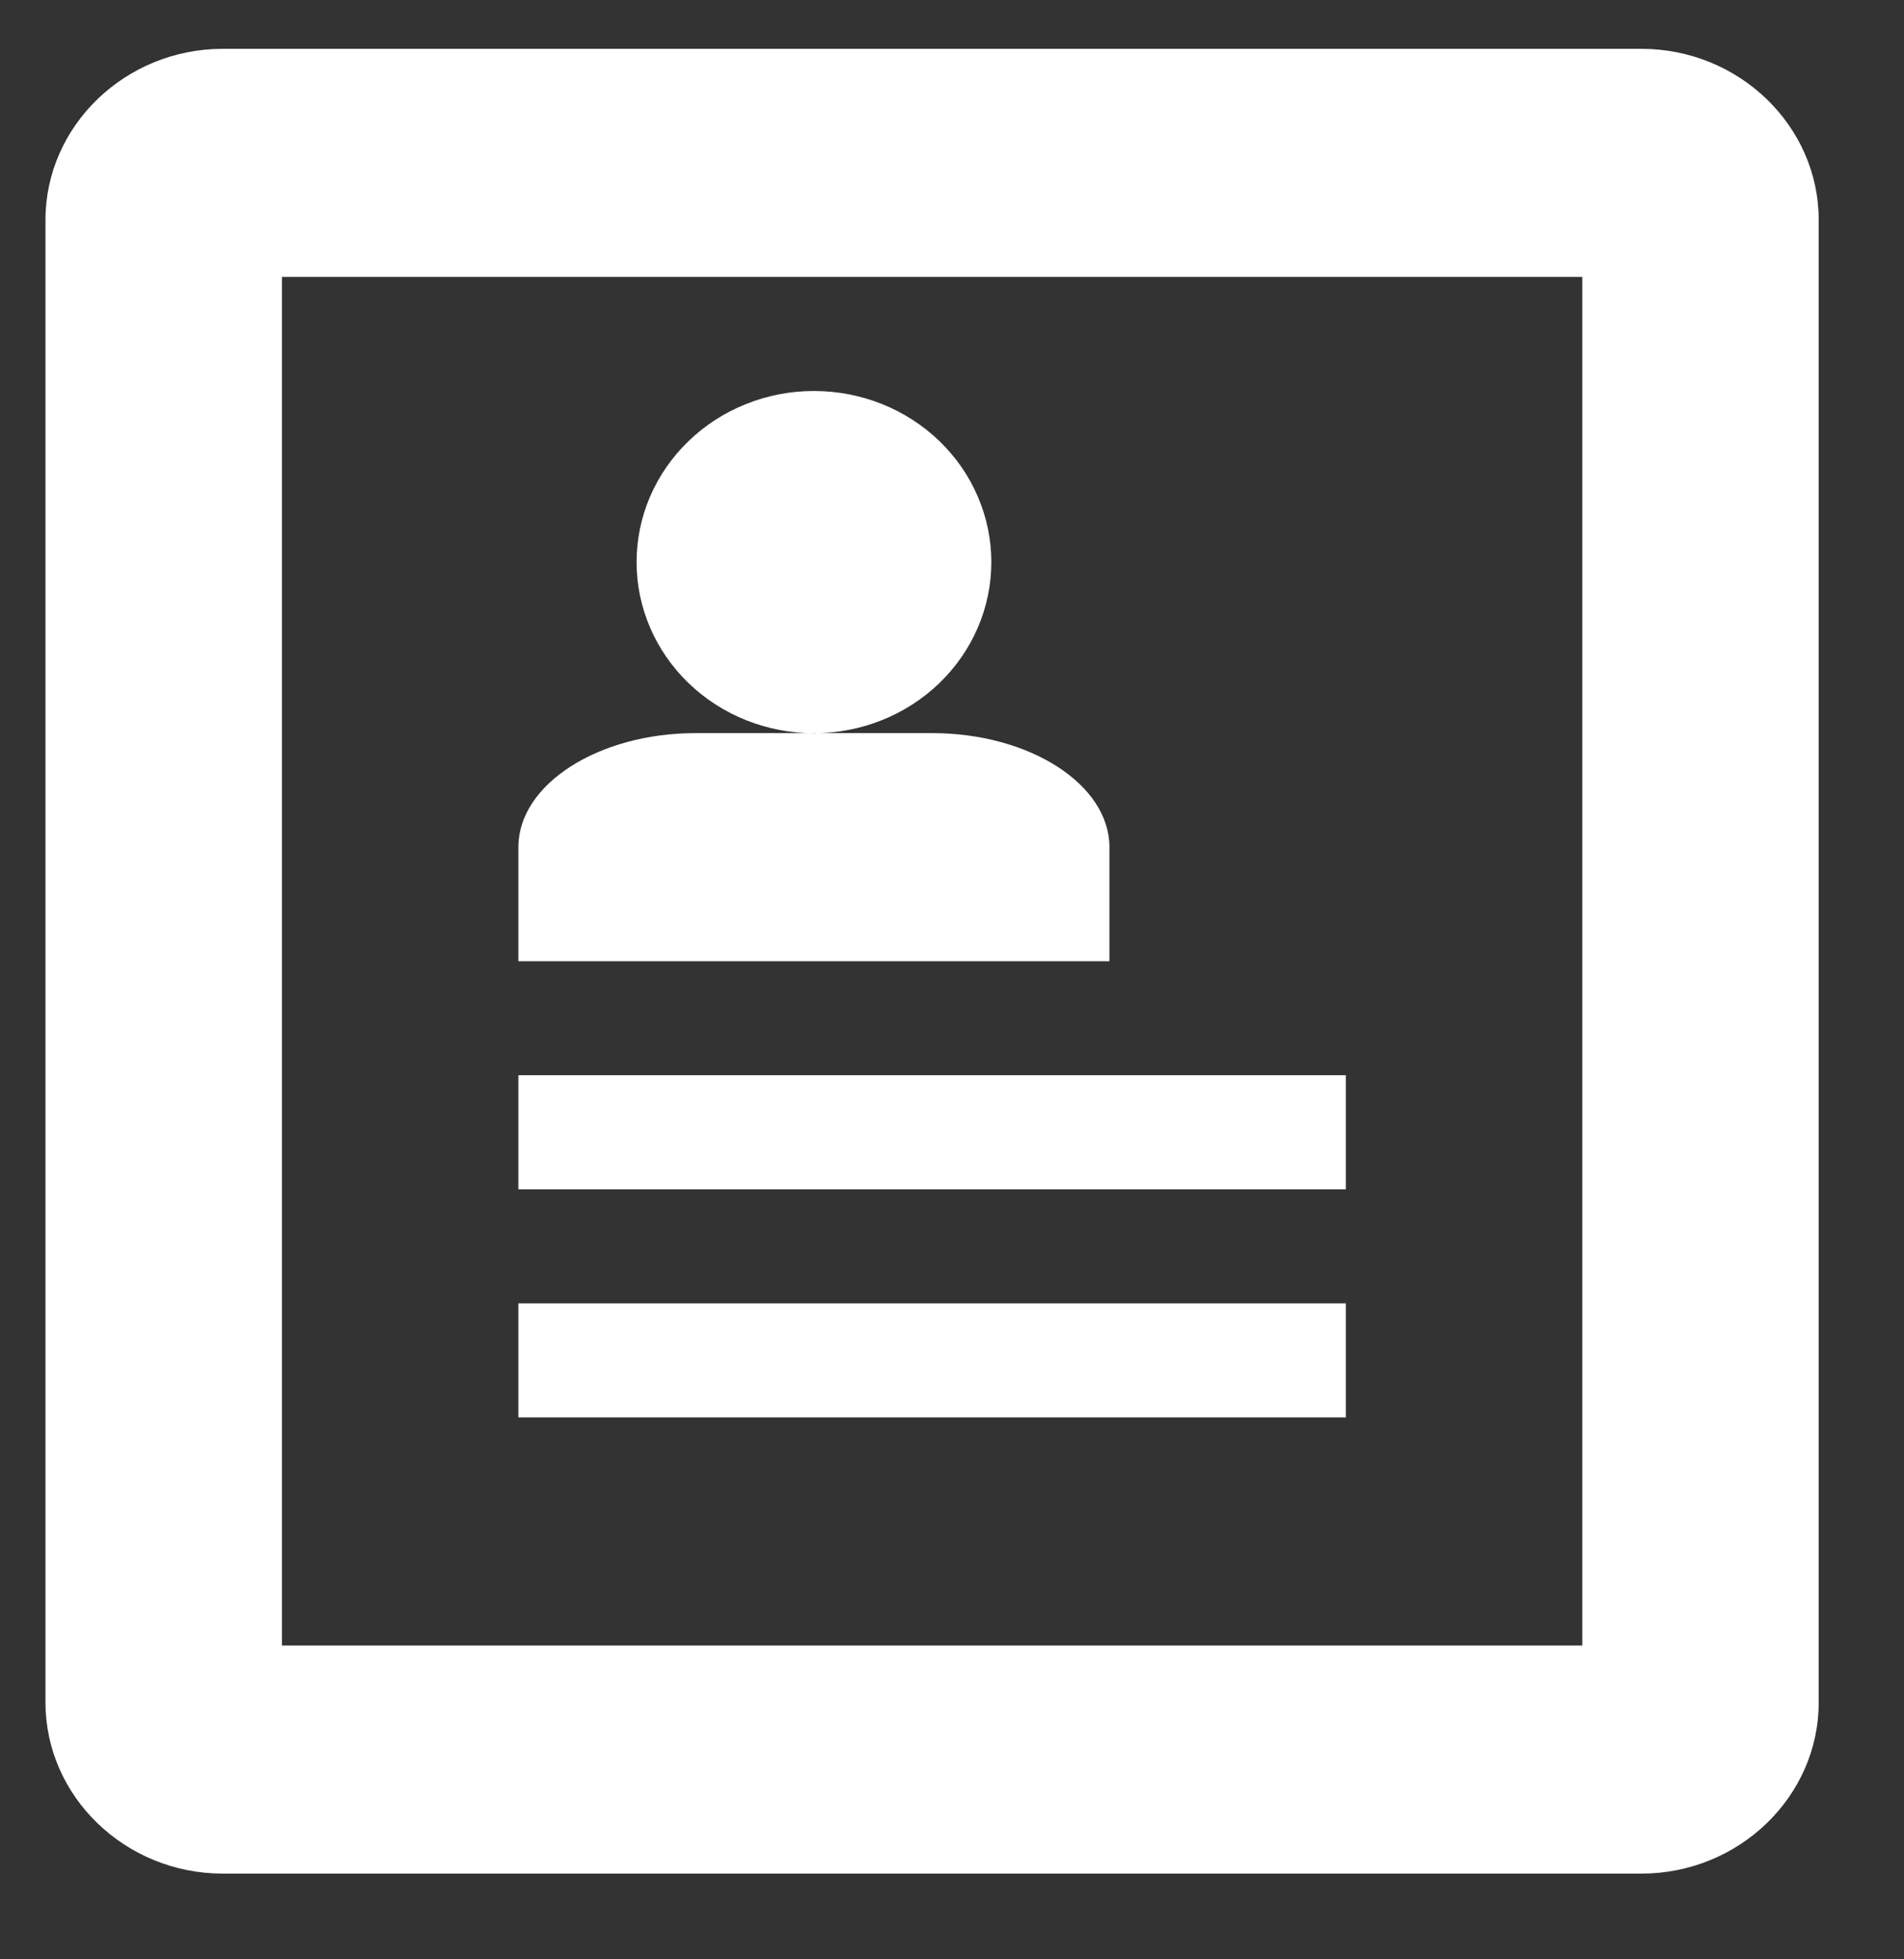<svg width="35" height="36" viewBox="0 0 35 36" fill="none" xmlns="http://www.w3.org/2000/svg">
<rect x="0" y="0" width="35" height="36" fill="#333333" stroke="none"/>
<g clip-path="url(#clip0_604_3990)">
<path d="M30.173 0.897H4.096C2.303 0.897 0.836 2.312 0.836 4.04V31.281C0.836 33.01 2.303 34.425 4.096 34.425H30.173C31.966 34.425 33.432 33.01 33.432 31.281V4.04C33.432 2.312 31.966 0.897 30.173 0.897ZM29.086 30.234H5.183V5.088H29.086V30.234ZM9.529 19.756H24.74V21.852H9.529V19.756ZM9.529 23.947H24.74V26.043H9.529V23.947ZM11.702 10.327C11.702 9.914 11.786 9.505 11.95 9.124C12.114 8.742 12.355 8.396 12.658 8.104C12.96 7.812 13.32 7.58 13.716 7.423C14.111 7.265 14.535 7.183 14.963 7.184C15.392 7.184 15.816 7.265 16.211 7.423C16.607 7.581 16.966 7.813 17.269 8.105C17.572 8.397 17.812 8.744 17.975 9.126C18.139 9.507 18.223 9.916 18.223 10.329C18.223 11.163 17.879 11.962 17.267 12.552C16.656 13.141 15.826 13.472 14.961 13.472C14.097 13.472 13.267 13.14 12.656 12.55C12.045 11.96 11.701 11.161 11.702 10.327ZM17.134 13.47H12.788C10.995 13.47 9.529 14.413 9.529 15.565V17.661H20.394V15.565C20.394 14.413 18.927 13.47 17.134 13.47Z" fill="white"/>
</g>
<defs>
<clipPath id="clip0_604_3990">
<rect width="34.148" height="34.148" fill="white" transform="translate(0.836 0.897)"/>
</clipPath>
</defs>
</svg>
